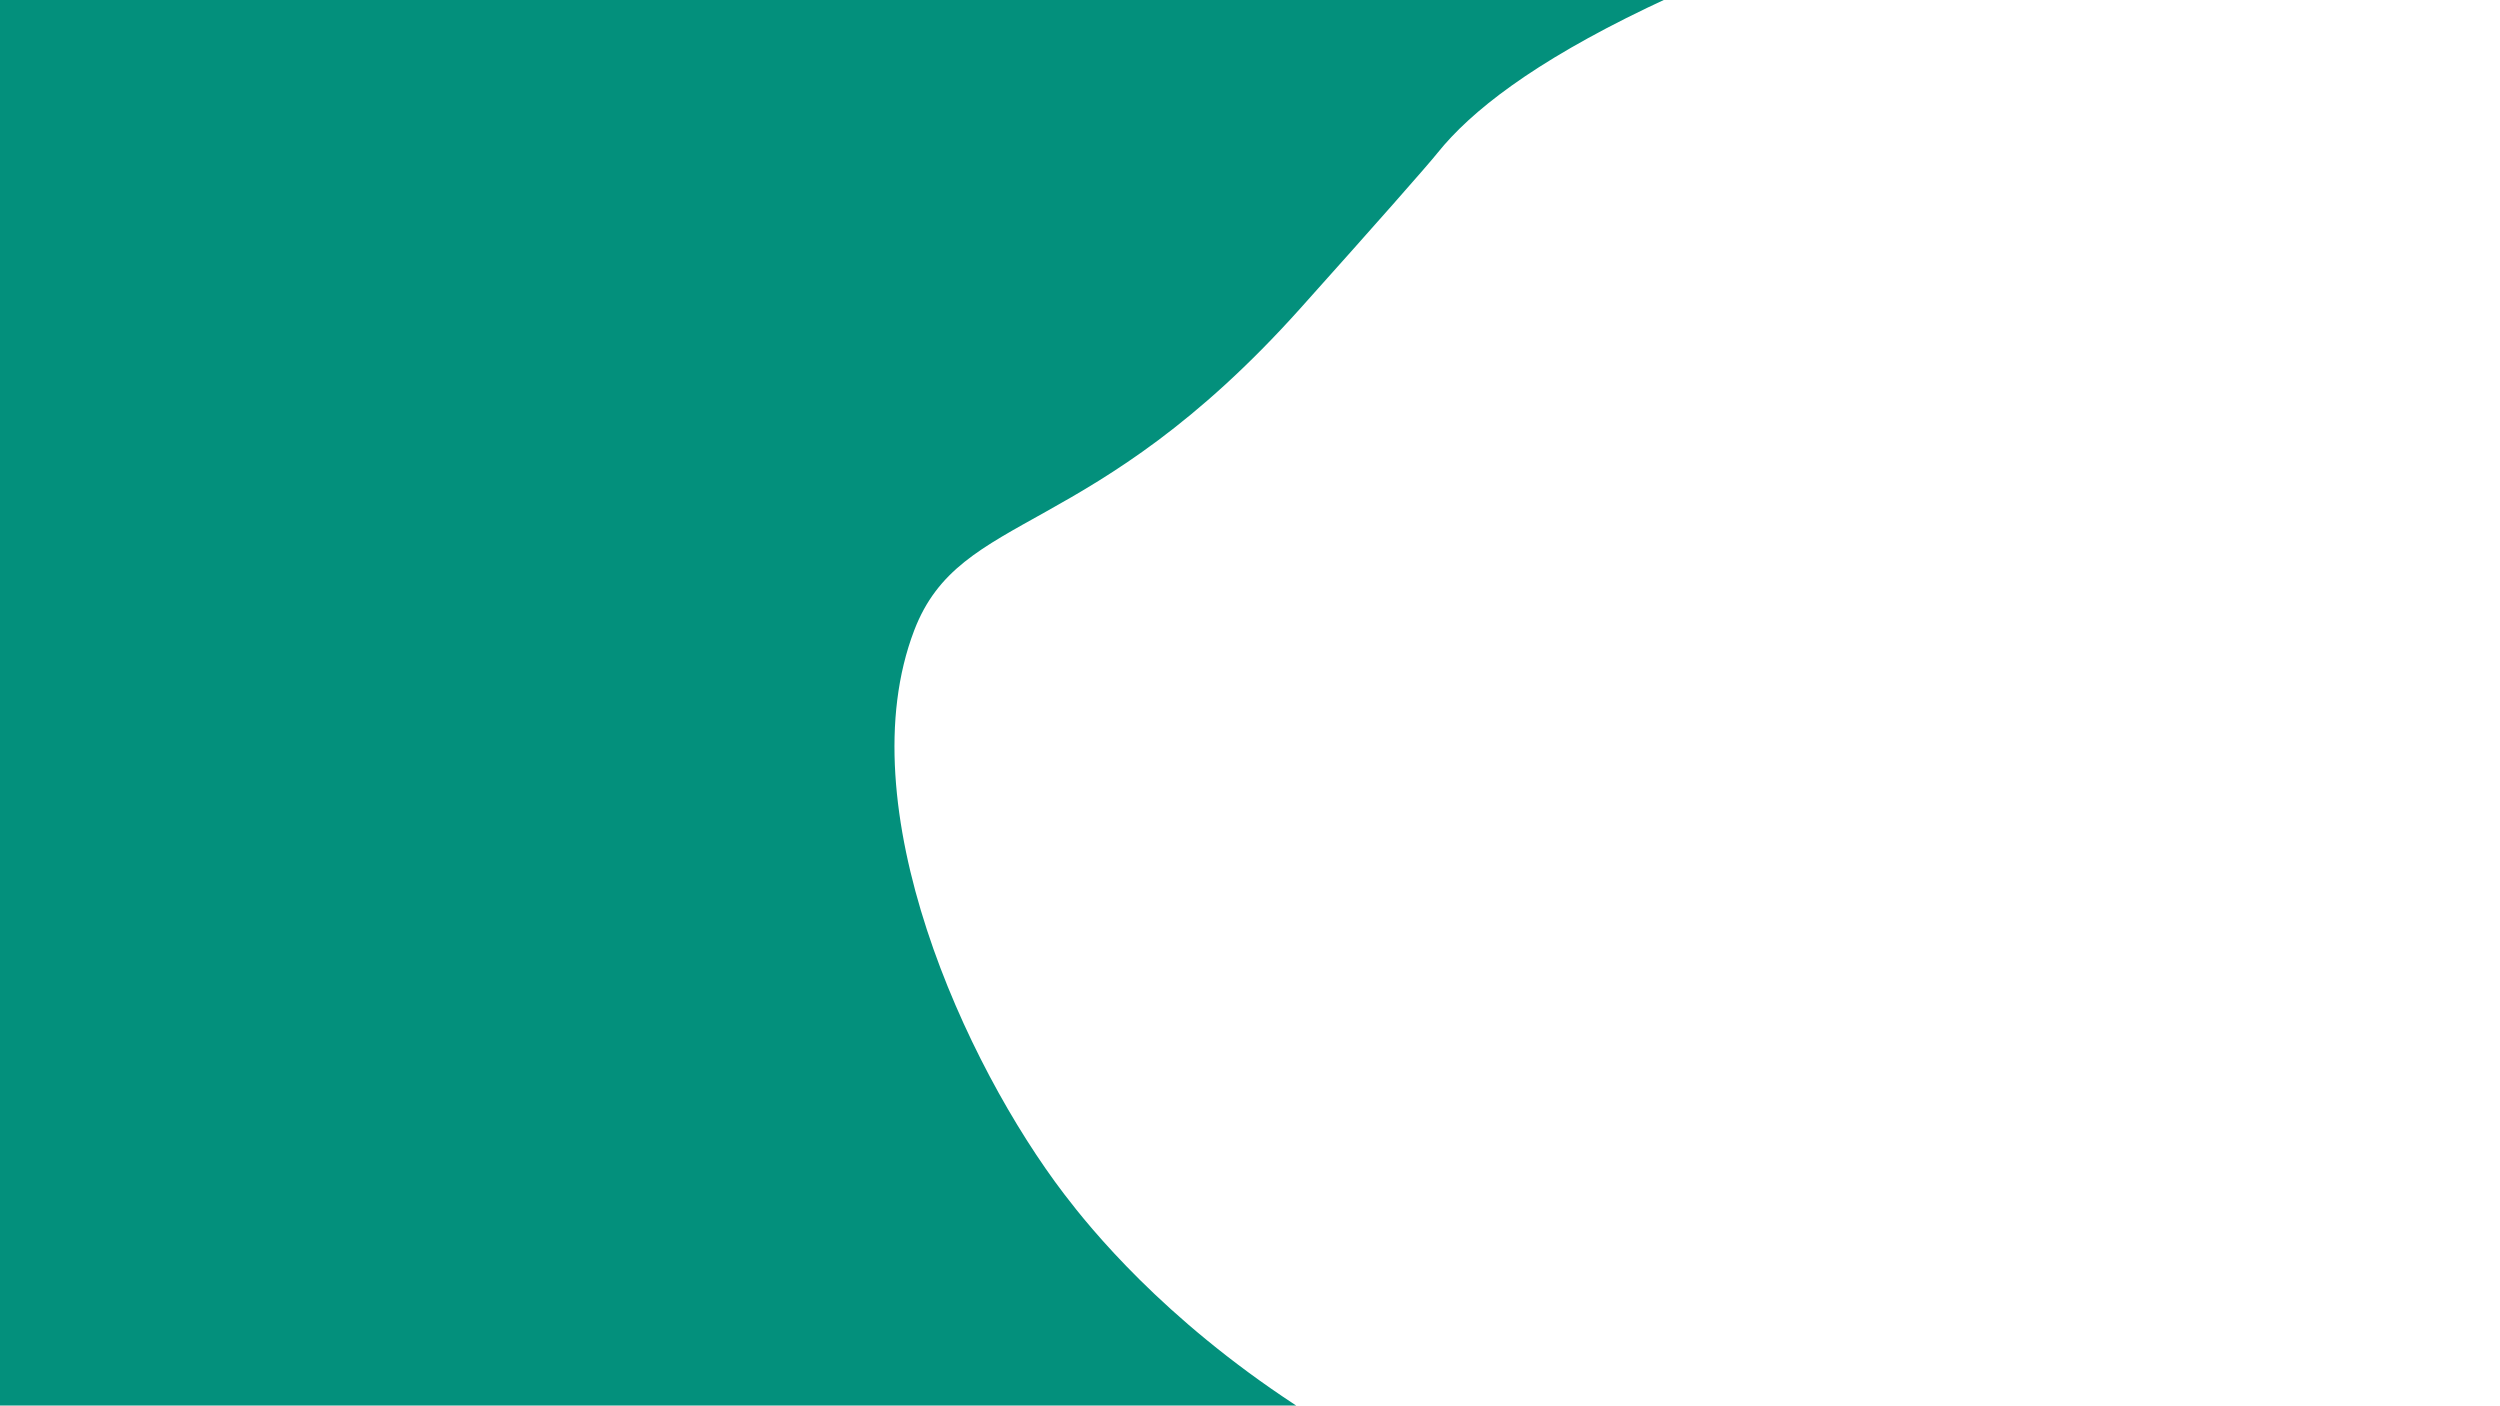 <?xml version="1.0" encoding="utf-8"?>
<!-- Generator: Adobe Illustrator 22.0.0, SVG Export Plug-In . SVG Version: 6.00 Build 0)  -->
<svg version="1.1" id="Layer_1" xmlns="http://www.w3.org/2000/svg" xmlns:xlink="http://www.w3.org/1999/xlink" x="0px" y="0px"
	 viewBox="0 0 1366 768" enable-background="new 0 0 1366 768" xml:space="preserve">
<path fill="#03907c"  d="M1188.5-96.5c-268.1,73.8-366.8,134.9-403,180
	c-5.4,6.8-34.6,39.9-75,85c-114.4,127.7-185.7,109.7-211,176c-36.7,96.2,27.9,237.1,82,308c14.4,18.9,53.9,67.7,126,115
	c173.9,114.2,329.4,83.1,333,114c5.6,48.1-364.5,174.8-784,133c-105.7-10.5-159.4-16.9-212-46c-258.8-143.1-351-691.3-137-995
	C128.4-340.1,703.1-431.8,1188.5-96.5z"/>
</svg>
